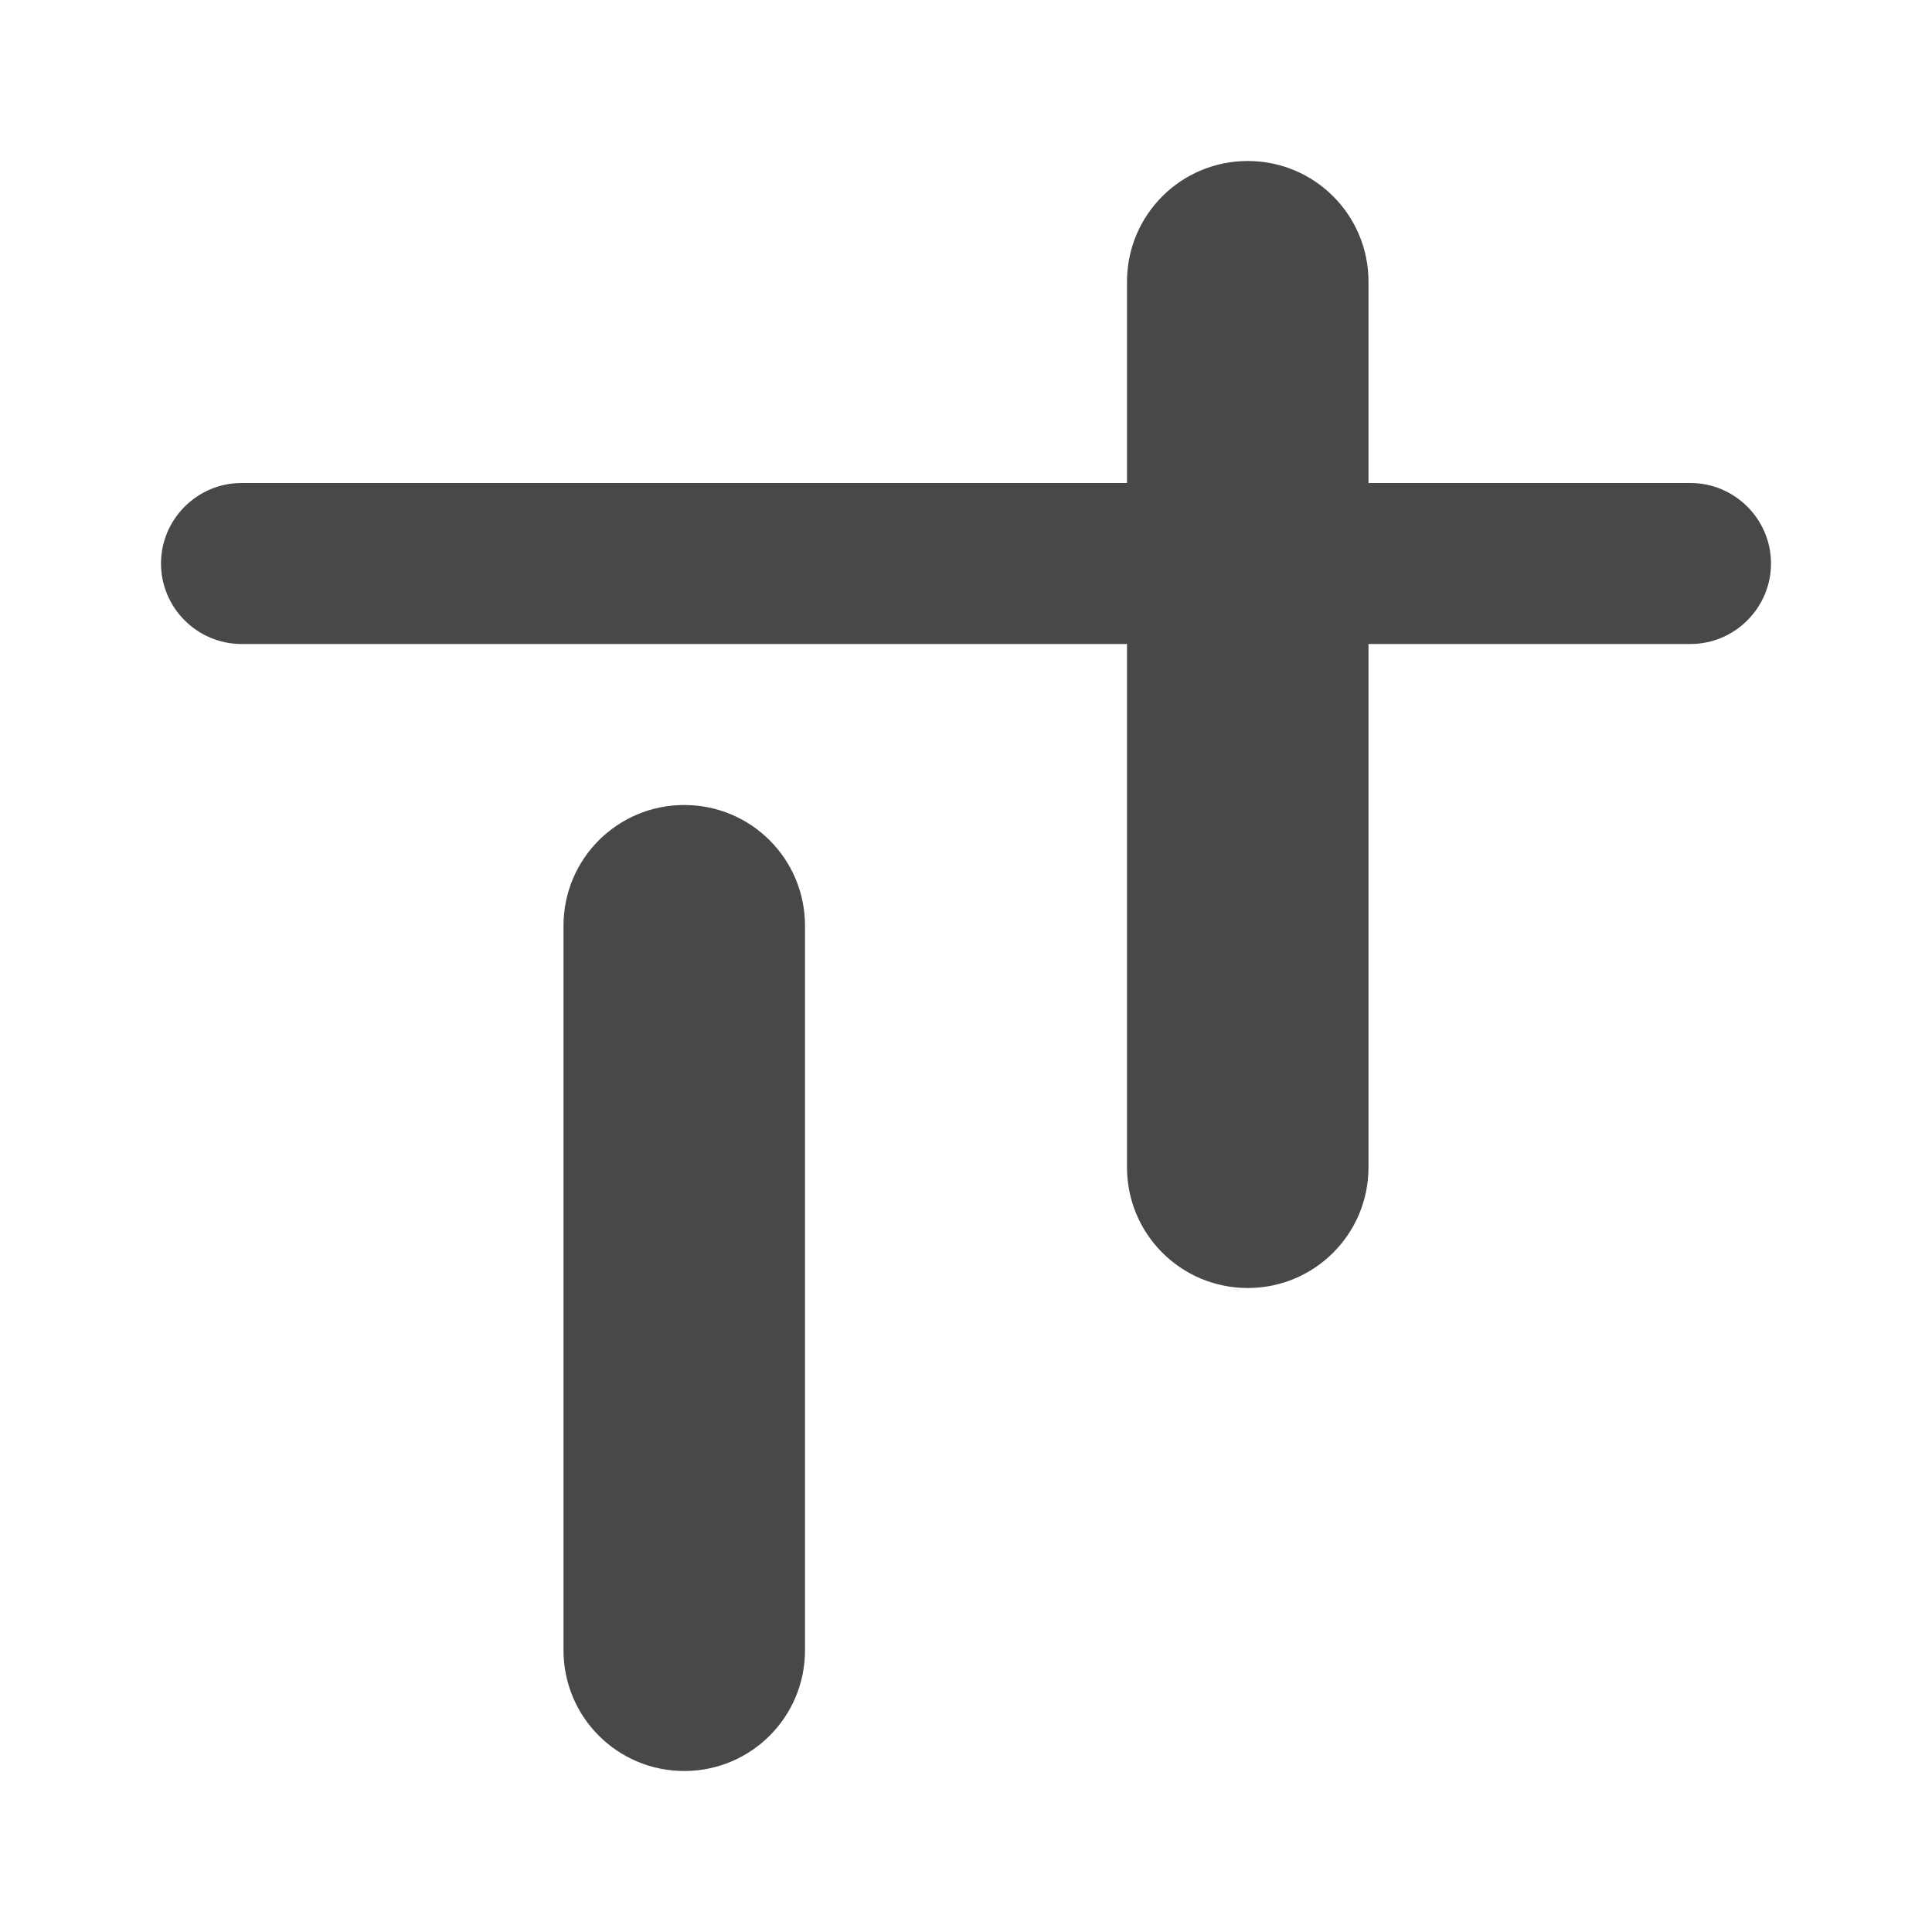 <?xml version="1.0" encoding="UTF-8" standalone="no"?>
<svg
   xmlns:dc="http://purl.org/dc/elements/1.1/"
   xmlns:cc="http://creativecommons.org/ns#"
   xmlns:rdf="http://www.w3.org/1999/02/22-rdf-syntax-ns#"
   xmlns:svg="http://www.w3.org/2000/svg"
   xmlns="http://www.w3.org/2000/svg"
   xmlns:sodipodi="http://sodipodi.sourceforge.net/DTD/sodipodi-0.dtd"
   xmlns:inkscape="http://www.inkscape.org/namespaces/inkscape"
   enable-background="new 0 0 24 24"
   height="24"
   viewBox="0 0 24 24"
   width="24"
   version="1.1"
   id="svg4"
   sodipodi:docname="align-horizontal-bottom-out (another copy).svg"
   inkscape:version="1.0.2 (e86c870879, 2021-01-15)">
  <defs
     id="defs8" />
  <sodipodi:namedview
     pagecolor="#ffffff"
     bordercolor="#666666"
     borderopacity="1"
     objecttolerance="10"
     gridtolerance="10"
     guidetolerance="10"
     inkscape:pageopacity="0"
     inkscape:pageshadow="2"
     inkscape:window-width="3824"
     inkscape:window-height="2107"
     id="namedview6"
     showgrid="false"
     inkscape:zoom="42"
     inkscape:cx="5.5238095"
     inkscape:cy="12"
     inkscape:window-x="8"
     inkscape:window-y="33"
     inkscape:window-maximized="0"
     inkscape:current-layer="svg4"
     inkscape:document-rotation="0" />
  <path fill="#484848"
     id="path2"
     d="M 8.5,22 C 7.67,22 7,21.33 7,20.5 v -7 -2 C 7,10.67 7.67,10 8.5,10 9.33,10 10,10.67 10,11.5 v 7 2 C 10,21.33 9.33,22 8.5,22 Z m 7,-6 C 14.67,16 14,15.33 14,14.5 V 10.5 8 H 3 C 2.45,8 2,7.55 2,7 2,6.45 2.45,6 3,6 H 14 V 3.5 C 14,2.67 14.67,2 15.5,2 16.33,2 17,2.67 17,3.5 V 6 h 4 c 0.55,0 1,0.45 1,1 0,0.55 -0.45,1 -1,1 h -4 v 2.5 4 c 0,0.83 -0.67,1.5 -1.5,1.5 z" />
</svg>
